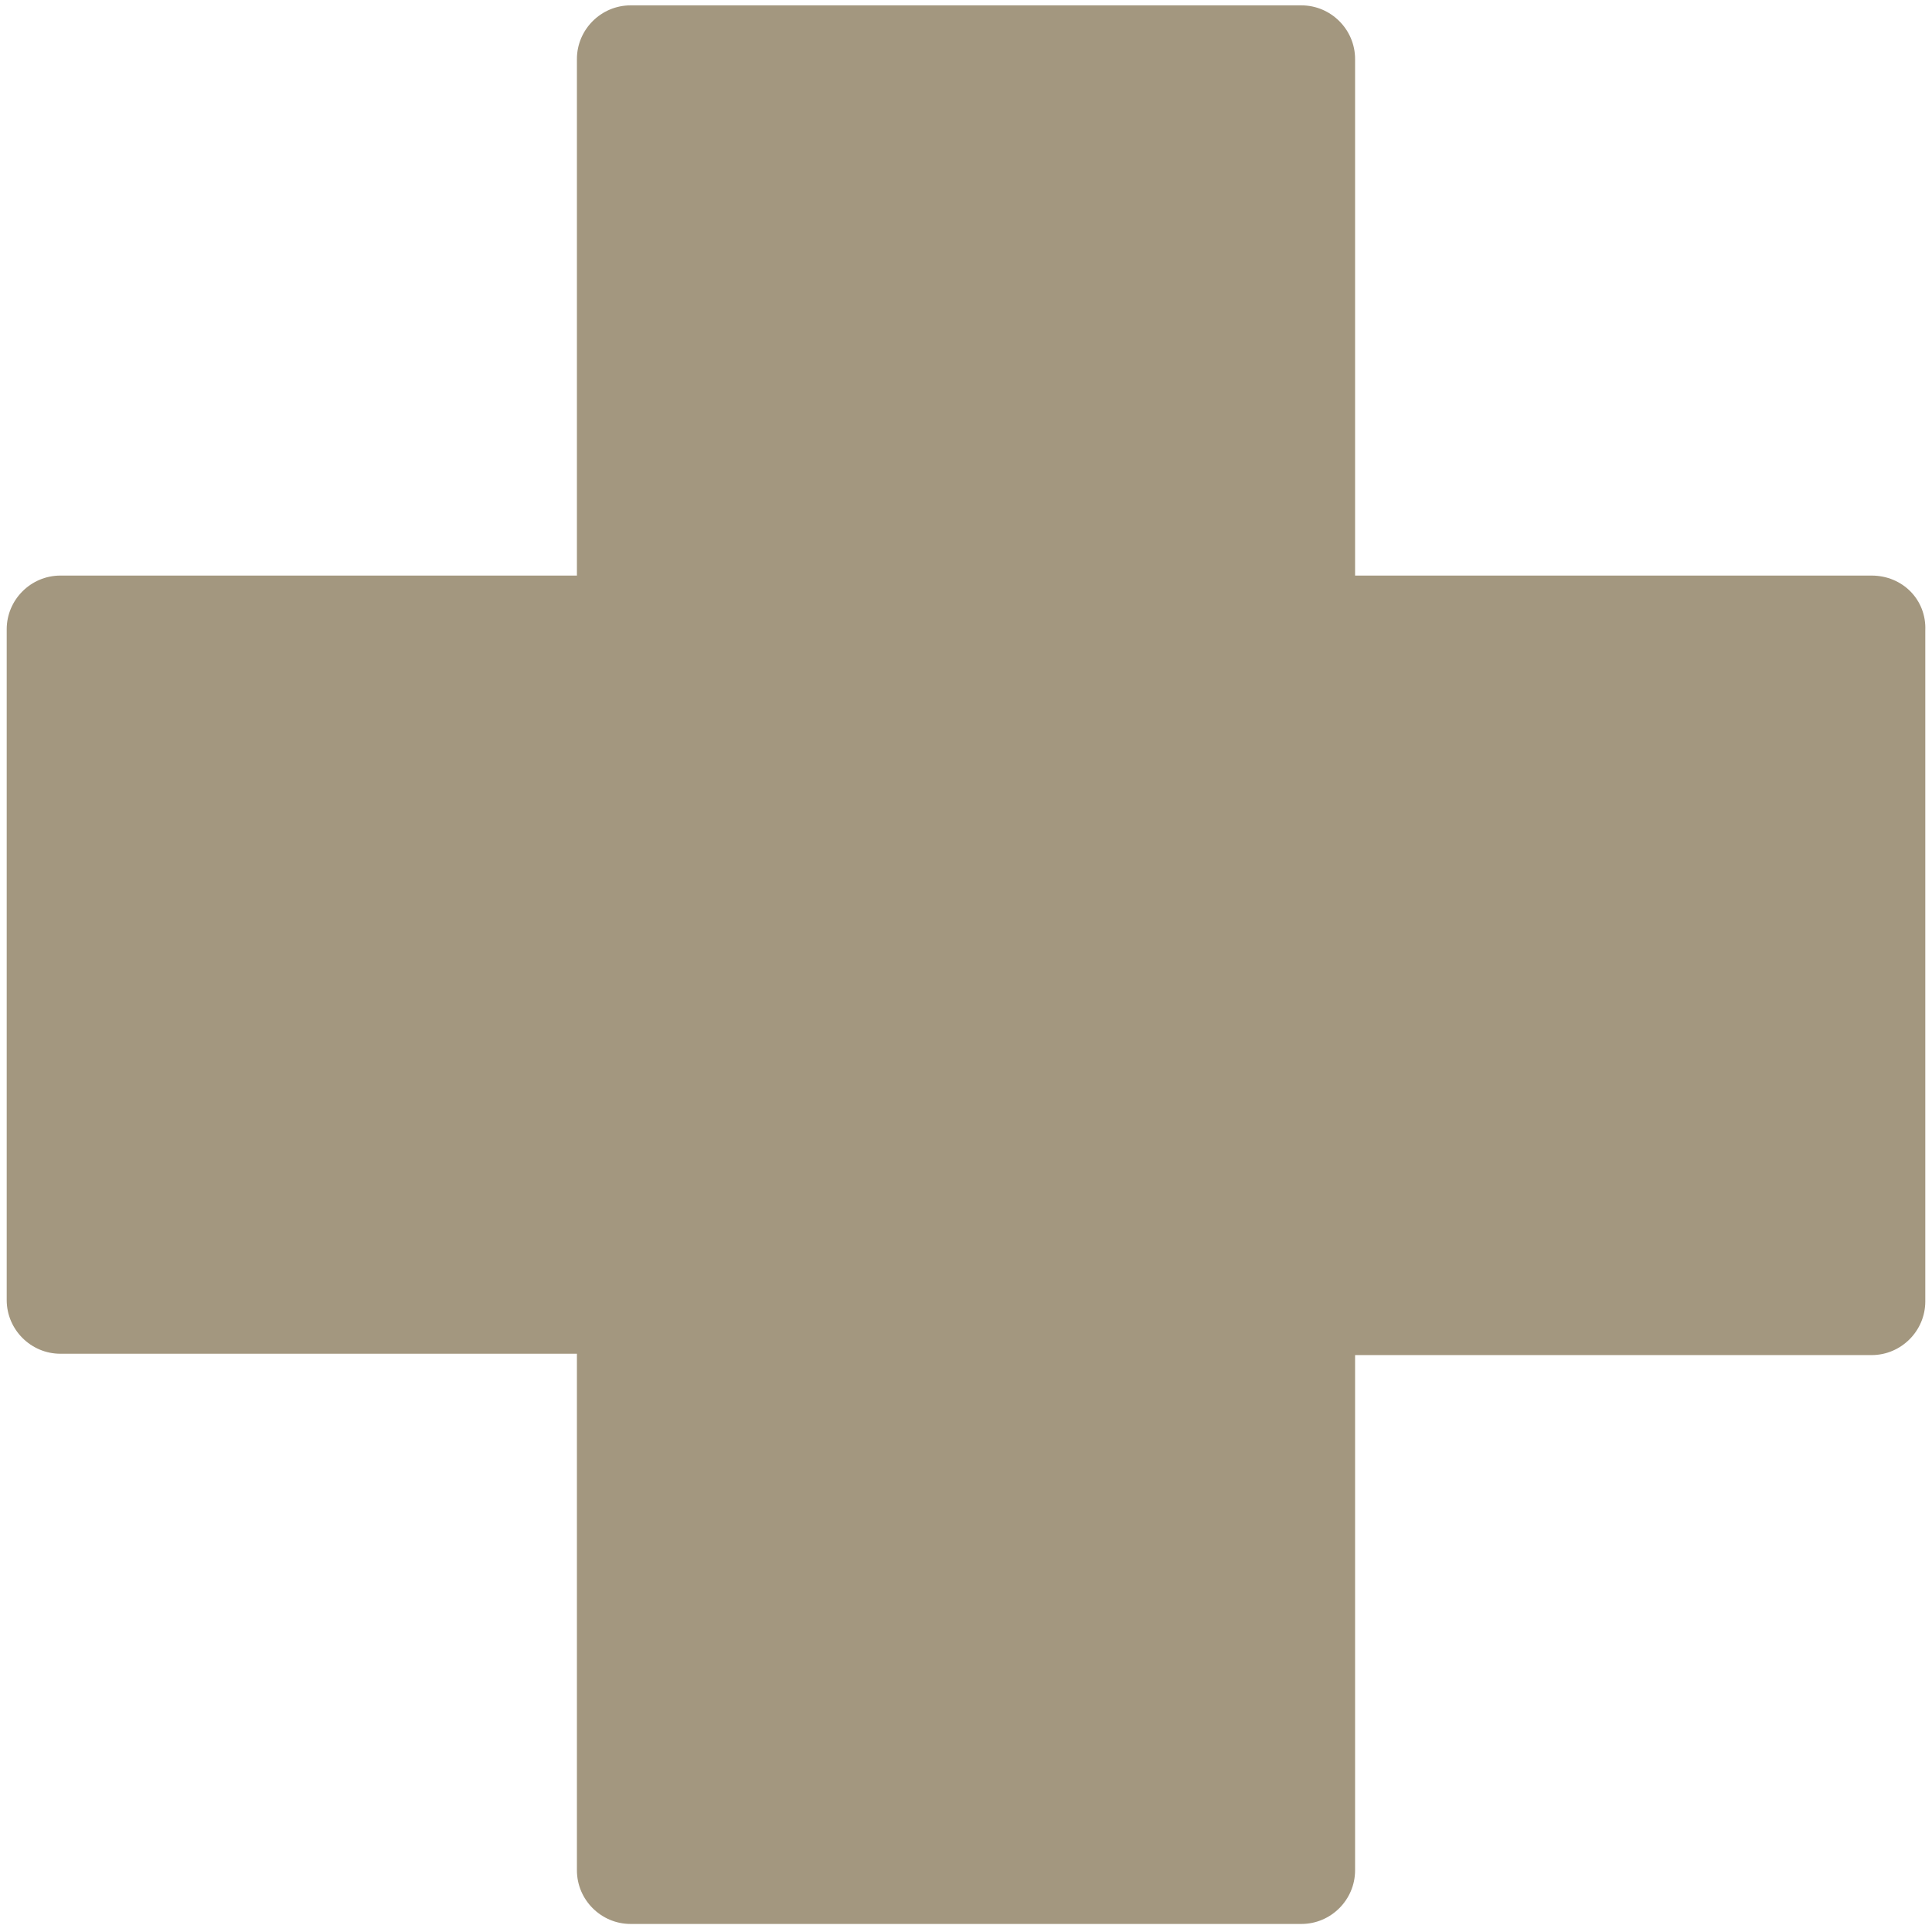 <?xml version="1.0" encoding="utf-8"?>
<!-- Generator: Adobe Illustrator 16.0.0, SVG Export Plug-In . SVG Version: 6.00 Build 0)  -->
<!DOCTYPE svg PUBLIC "-//W3C//DTD SVG 1.1//EN" "http://www.w3.org/Graphics/SVG/1.1/DTD/svg11.dtd">
<svg version="1.1" id="Layer_1" xmlns="http://www.w3.org/2000/svg" xmlns:xlink="http://www.w3.org/1999/xlink" x="0px" y="0px"
	 width="144px" height="144px" viewBox="0 0 144 144" style="enable-background:new 0 0 144 144;" xml:space="preserve">
<style type="text/css">
<![CDATA[
	.st0{fill:#A3977F;}
]]>
</style>
<path class="st0" d="M139.5,42.9H101V4.4c0-2.2-1.8-4-4-4H47c-2.2,0-4,1.8-4,4v38.5H4.5c-2.2,0-4,1.8-4,4v50c0,2.2,1.8,4,4,4H43
	v38.5c0,2.2,1.8,4,4,4h50c2.2,0,4-1.8,4-4V101h38.5c2.2,0,4-1.8,4-4V47C143.6,44.7,141.8,42.9,139.5,42.9z"/>
</svg>
